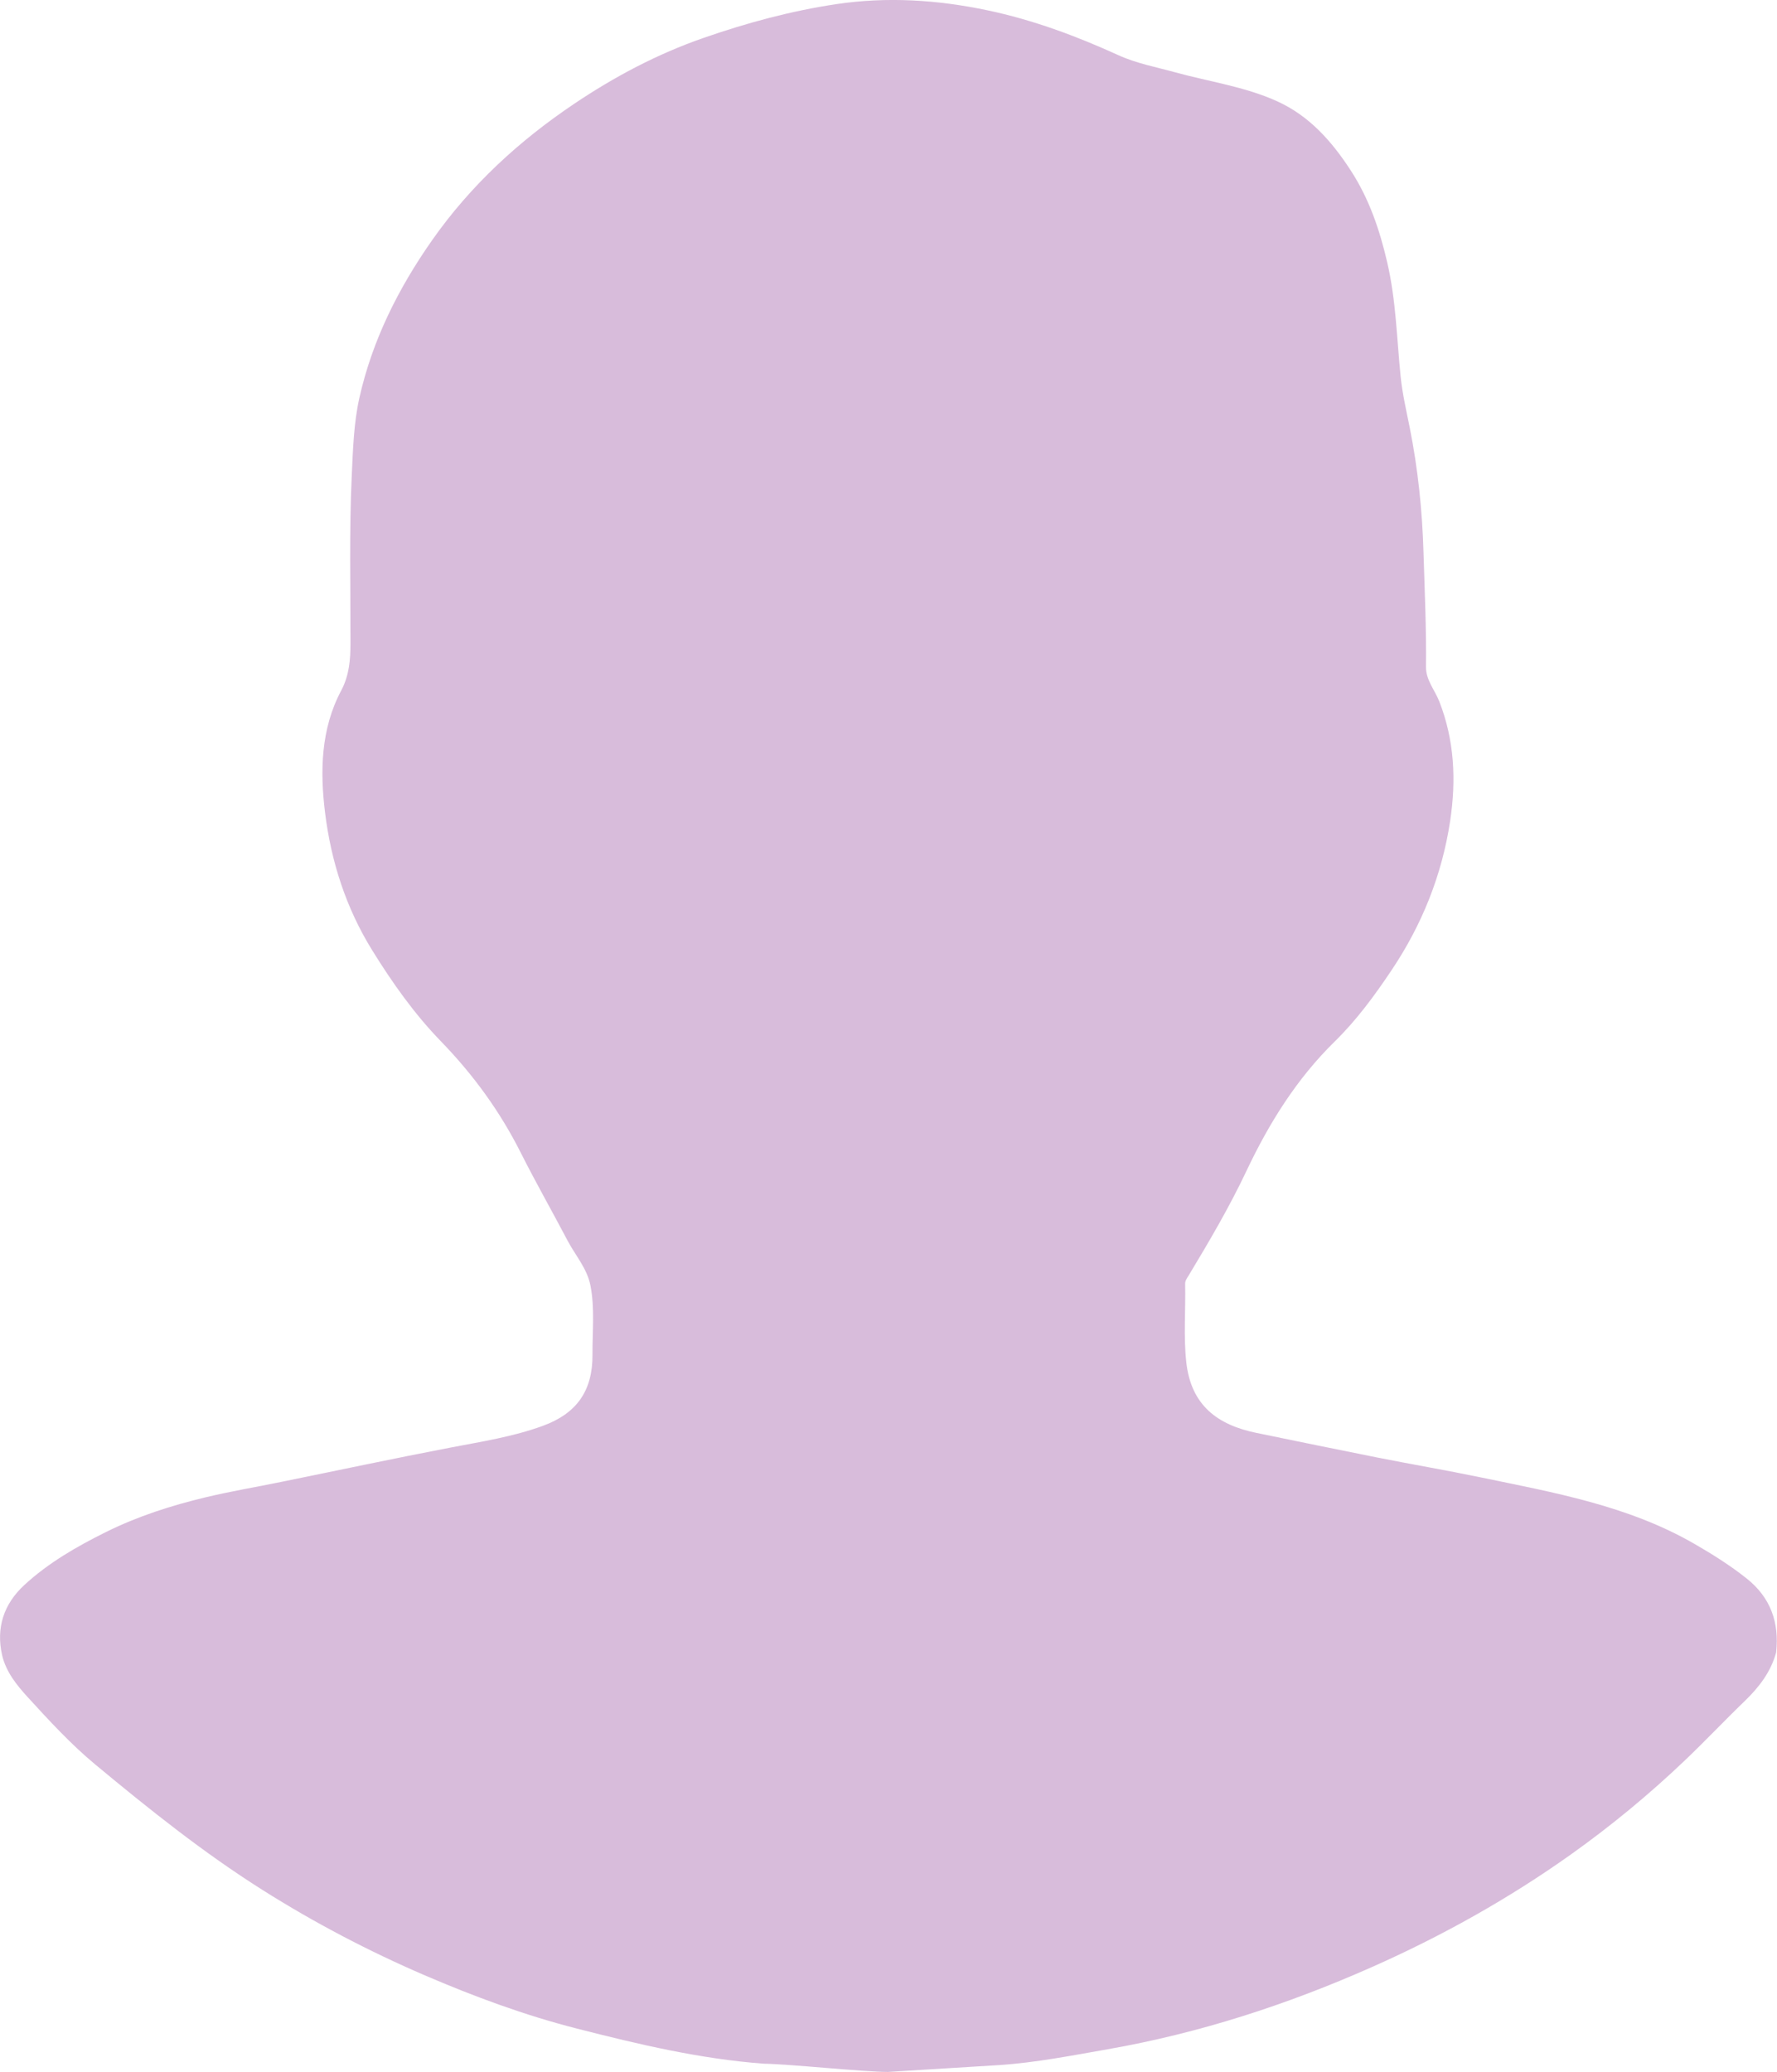 <?xml version="1.0" encoding="UTF-8"?><svg id="Layer_1" xmlns="http://www.w3.org/2000/svg" viewBox="0 0 305.89 356.66"><defs><style>.cls-1{fill:#d8bcdb;}</style></defs><path class="cls-1" d="m152.95,356.66c-4.43-.01-17.02-1.36-21.45-1.42-10.95-.81-21.56-3.33-32.17-6.04-9.02-2.3-17.73-5.53-26.2-9.17-9.64-4.15-18.99-9.04-27.93-14.69-10.19-6.43-19.54-13.92-28.76-21.57-4.22-3.5-7.99-7.6-11.7-11.66-1.87-2.05-3.69-4.3-4.37-7.16-1.09-4.79.31-8.88,3.84-12.13,4.14-3.81,9-6.6,14.03-9.1,5.48-2.72,11.25-4.56,17.16-5.98,4.32-1.03,8.71-1.77,13.06-2.66,9.7-1.97,19.38-4.04,29.1-5.9,5.36-1.03,10.75-1.86,15.89-3.74,5.83-2.13,8.58-6.04,8.54-12.26-.03-3.96.42-7.93-.35-11.88-.58-2.96-2.57-5.16-3.92-7.71-2.66-5.06-5.5-10.04-8.07-15.15-3.59-7.14-8.19-13.46-13.76-19.2-4.55-4.69-8.33-10.03-11.8-15.63-4.54-7.32-7.09-15.32-8.13-23.68-.88-7.13-.76-14.42,2.78-21.07,1.37-2.58,1.59-5.28,1.59-8.09.02-9.63-.23-19.26.22-28.88.21-4.49.34-9.07,1.32-13.43,2.22-9.89,6.69-18.81,12.52-27.12,6.64-9.46,15-17.13,24.49-23.5,6.91-4.64,14.27-8.55,22.22-11.31,7.48-2.6,15.04-4.65,22.87-5.82,8.73-1.3,17.37-.75,25.99,1.06,7.85,1.65,15.29,4.42,22.56,7.73,3.11,1.42,6.49,2.04,9.78,2.95,5.85,1.61,11.94,2.45,17.52,4.97,5.58,2.52,9.47,6.95,12.7,11.93,3.14,4.83,4.97,10.17,6.28,15.84,1.51,6.49,1.64,13.05,2.3,19.59.3,2.98.99,5.93,1.58,8.88,1.41,7.08,2.15,14.23,2.36,21.44.2,6.57.5,13.14.43,19.71-.03,2.26,1.54,3.99,2.31,5.99,2.59,6.66,2.9,13.49,1.85,20.5-1.41,9.34-4.86,17.9-10.07,25.68-2.91,4.35-6.03,8.61-9.81,12.31-6.54,6.41-11.29,14.03-15.18,22.26-2.93,6.2-6.41,12.12-9.95,18-.27.45-.62.87-.61,1.44.1,4.51-.3,9.03.2,13.53.82,7.39,5.38,10.77,12.09,12.14,6.94,1.42,13.87,2.86,20.82,4.24,5.88,1.17,11.8,2.17,17.67,3.39,12.67,2.63,25.47,4.87,36.91,11.48,3.11,1.79,6.13,3.7,8.95,5.93,4.14,3.28,5.66,7.6,5.09,12.75-.91,3.35-2.93,5.97-5.39,8.35-3.49,3.36-6.81,6.89-10.32,10.23-6.14,5.85-12.7,11.27-19.59,16.17-10.75,7.65-22.3,14.1-34.36,19.44-14.56,6.45-29.65,11.35-45.39,14.11-6.17,1.08-12.31,2.29-18.57,2.72l-19.21,1.18Z"/></svg>